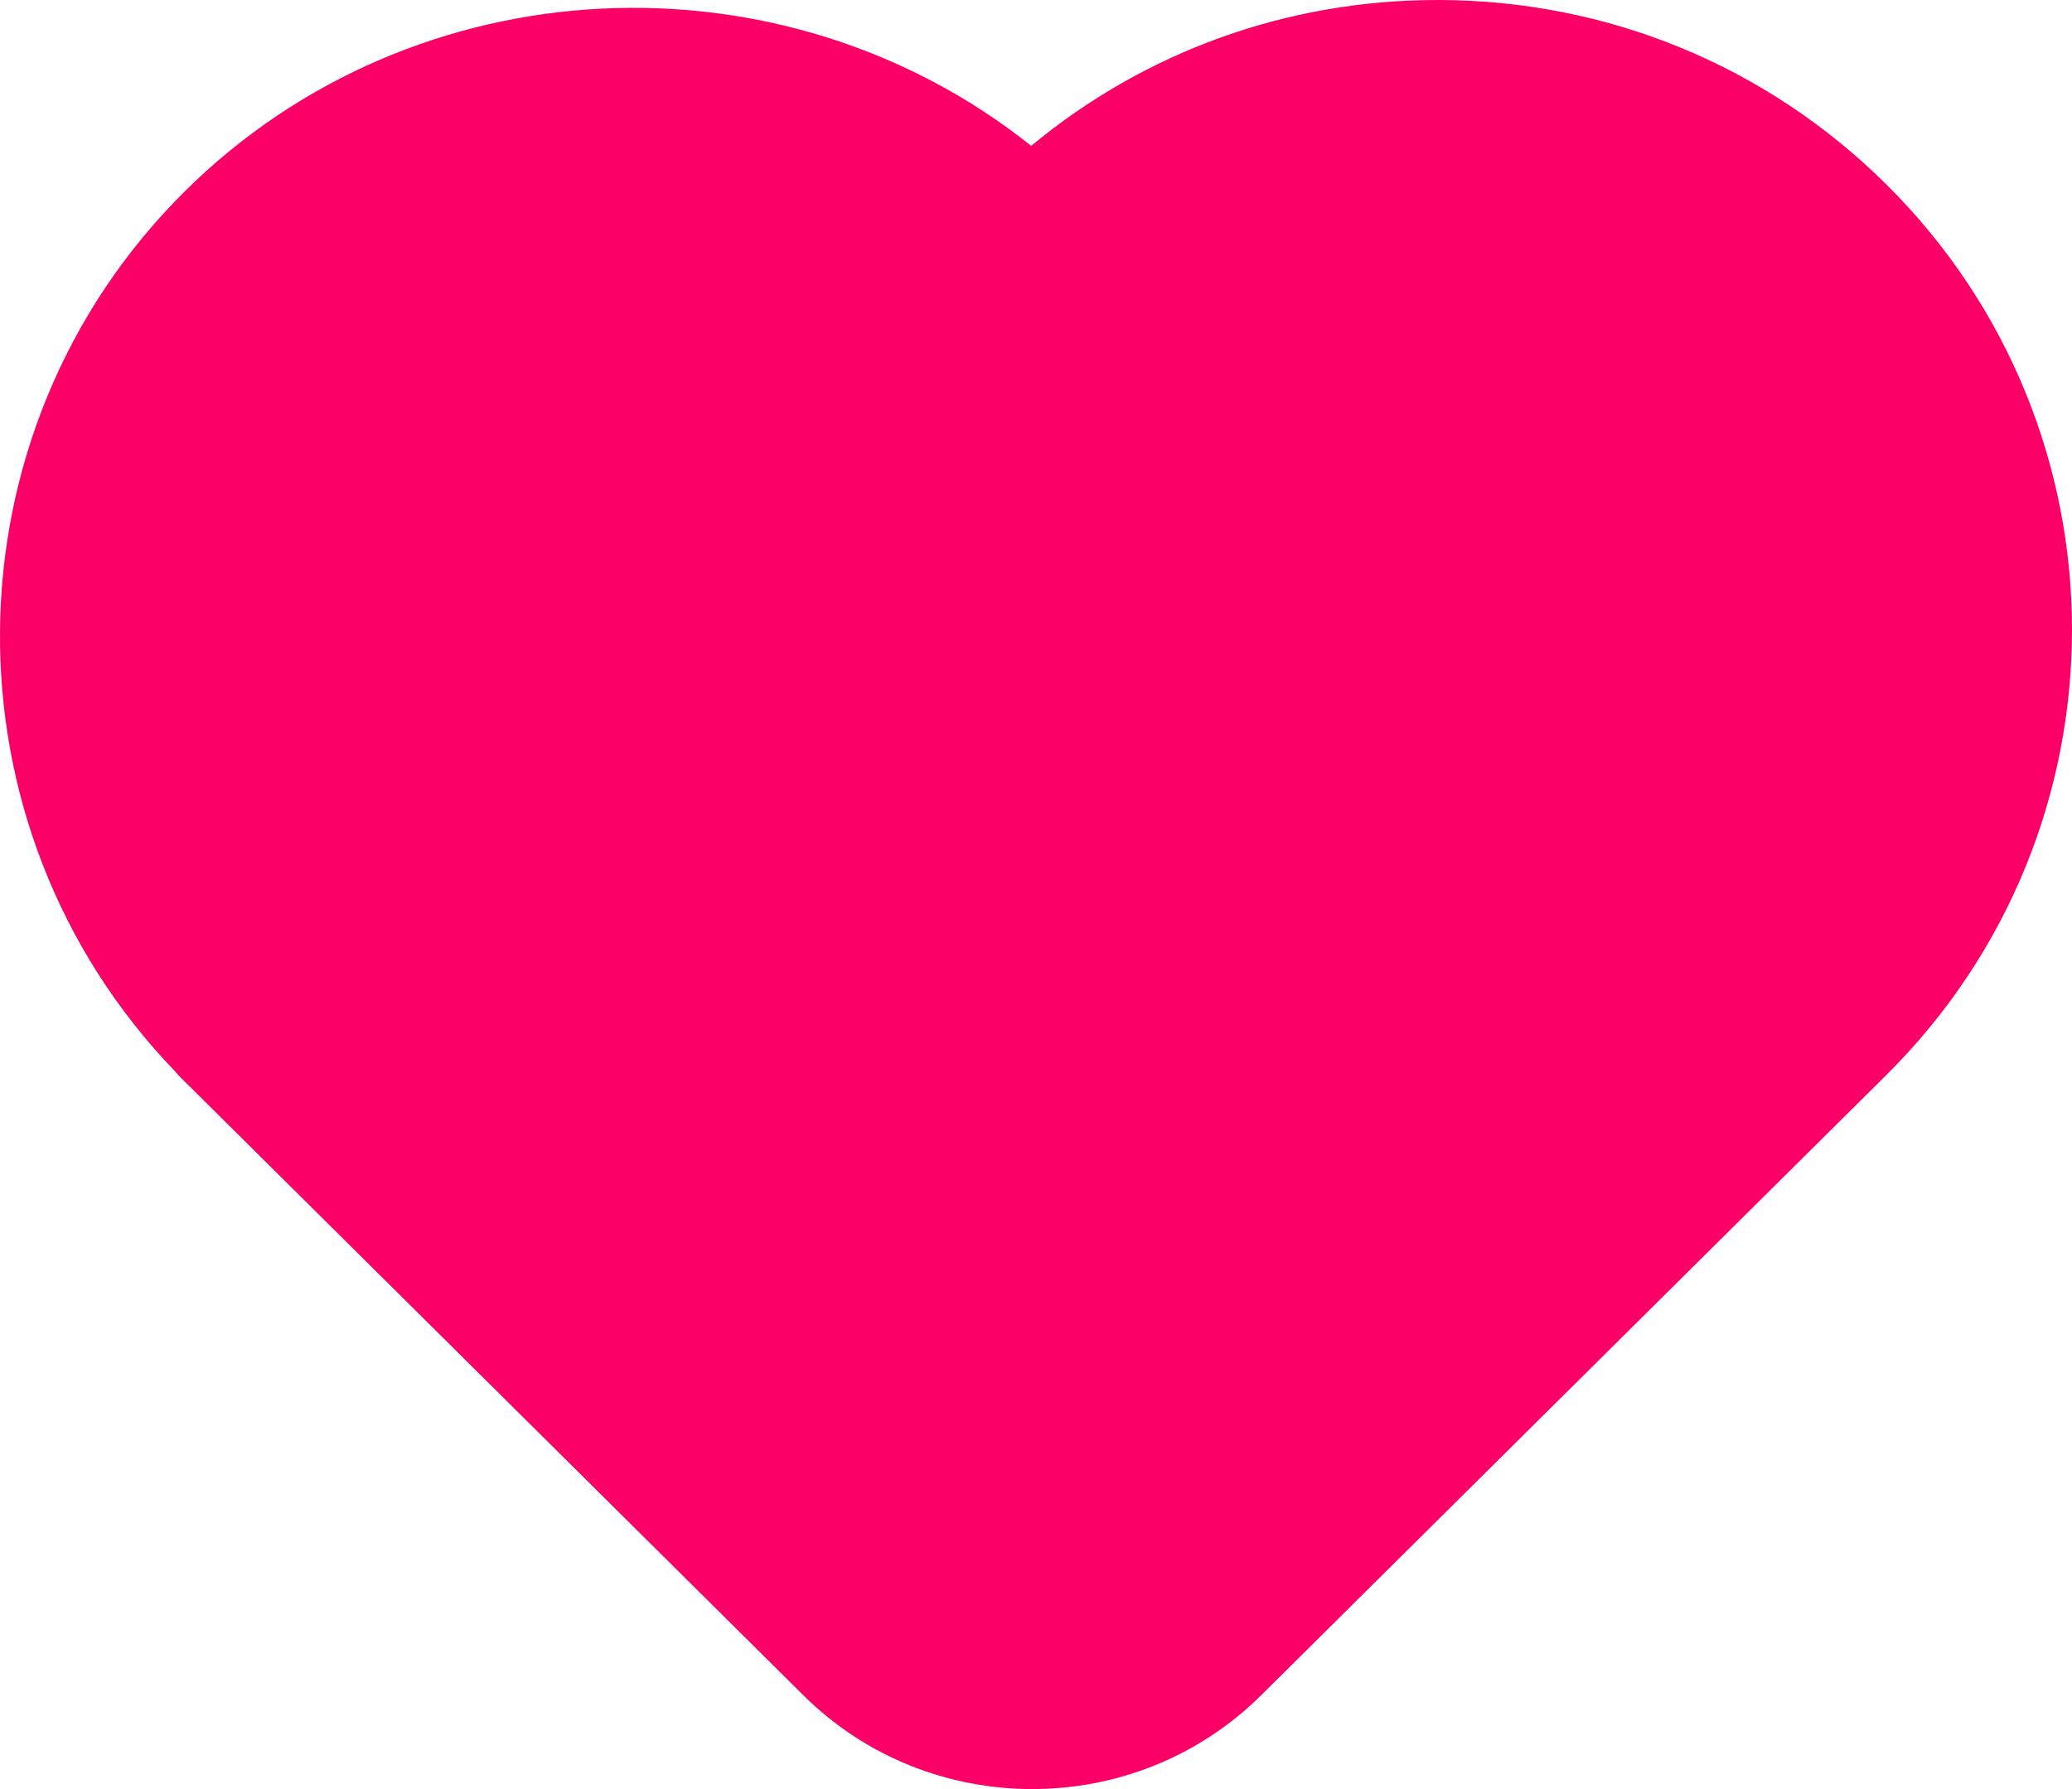 <svg width="22" height="19" viewBox="0 0 22 19" fill="none" xmlns="http://www.w3.org/2000/svg">
<path d="M8.528 18.002C9.198 18.668 10.079 19 10.96 19C11.841 19 12.721 18.668 13.392 18.002L20.005 11.44C20.009 11.436 20.013 11.432 20.018 11.427L20.02 11.425C20.023 11.422 20.026 11.419 20.029 11.416C22.657 8.809 22.657 4.566 20.029 1.959C18.756 0.696 17.064 0 15.263 0C13.668 0 12.158 0.546 10.949 1.549C8.308 -0.557 4.405 -0.391 1.963 2.031C-0.617 4.591 -0.657 8.77 1.861 11.38C1.878 11.401 1.895 11.421 1.915 11.44L8.528 18.002Z" fill="#FB0067"/>
</svg>
